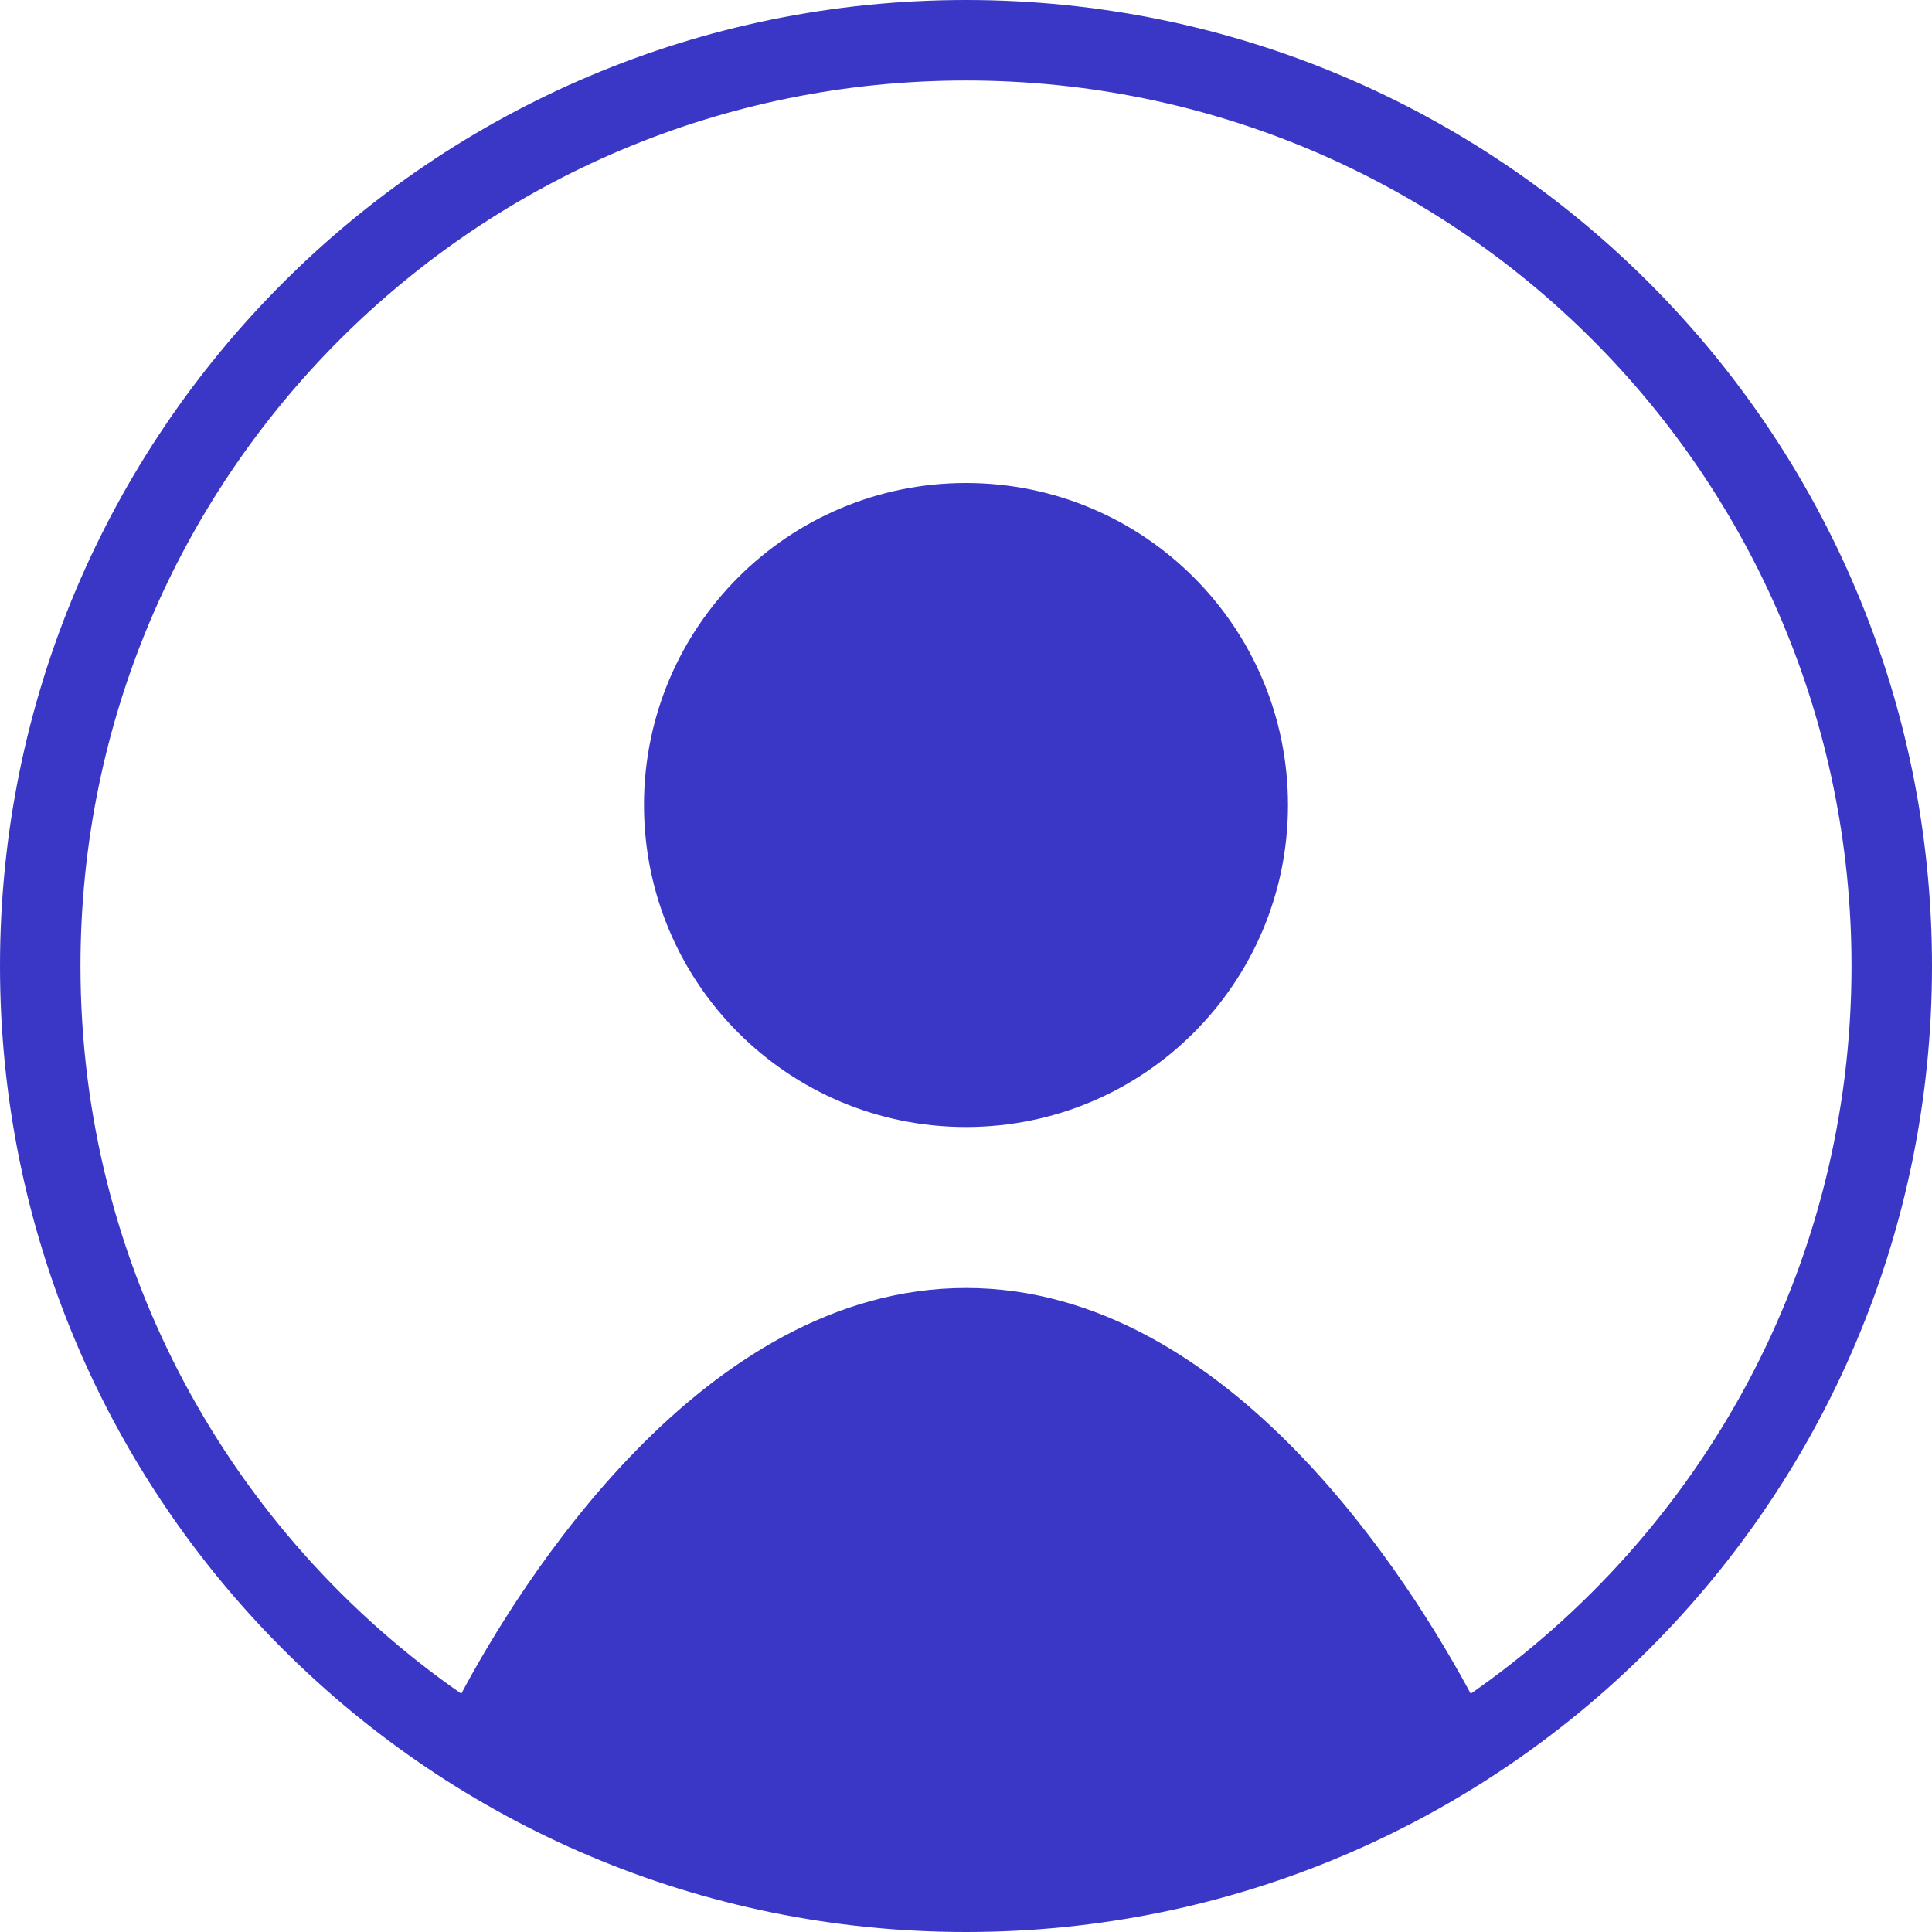 <svg width="50" height="50" viewBox="0 0 50 50" fill="none" xmlns="http://www.w3.org/2000/svg">
<g clip-path="url(#clip0_902_2216)">
<path d="M33.333 20.833C33.333 25.438 29.604 29.167 25 29.167C20.396 29.167 16.666 25.438 16.666 20.833C16.666 16.229 20.396 12.5 25 12.5C29.604 12.5 33.333 16.229 33.333 20.833Z" fill="#3A37C6"/>
<path fill-rule="evenodd" clip-rule="evenodd" d="M25 50C38.812 50 50 38.812 50 25C50 11.188 38.812 0 25 0C11.188 0 0 11.188 0 25C0 38.812 11.188 50 25 50ZM38.062 43.833C44.021 39.688 47.917 32.812 47.917 25C47.917 12.333 37.667 2.083 25 2.083C12.333 2.083 2.083 12.333 2.083 25C2.083 32.812 5.979 39.688 11.938 43.833C13.406 41.083 18.146 33.333 25 33.333C31.854 33.333 36.583 41.083 38.062 43.833Z" fill="#3A37C6"/>
</g>
<defs>
<clipPath id="clip0_902_2216">
<rect width="50" height="50" fill="white"/>
</clipPath>
</defs>
</svg>
